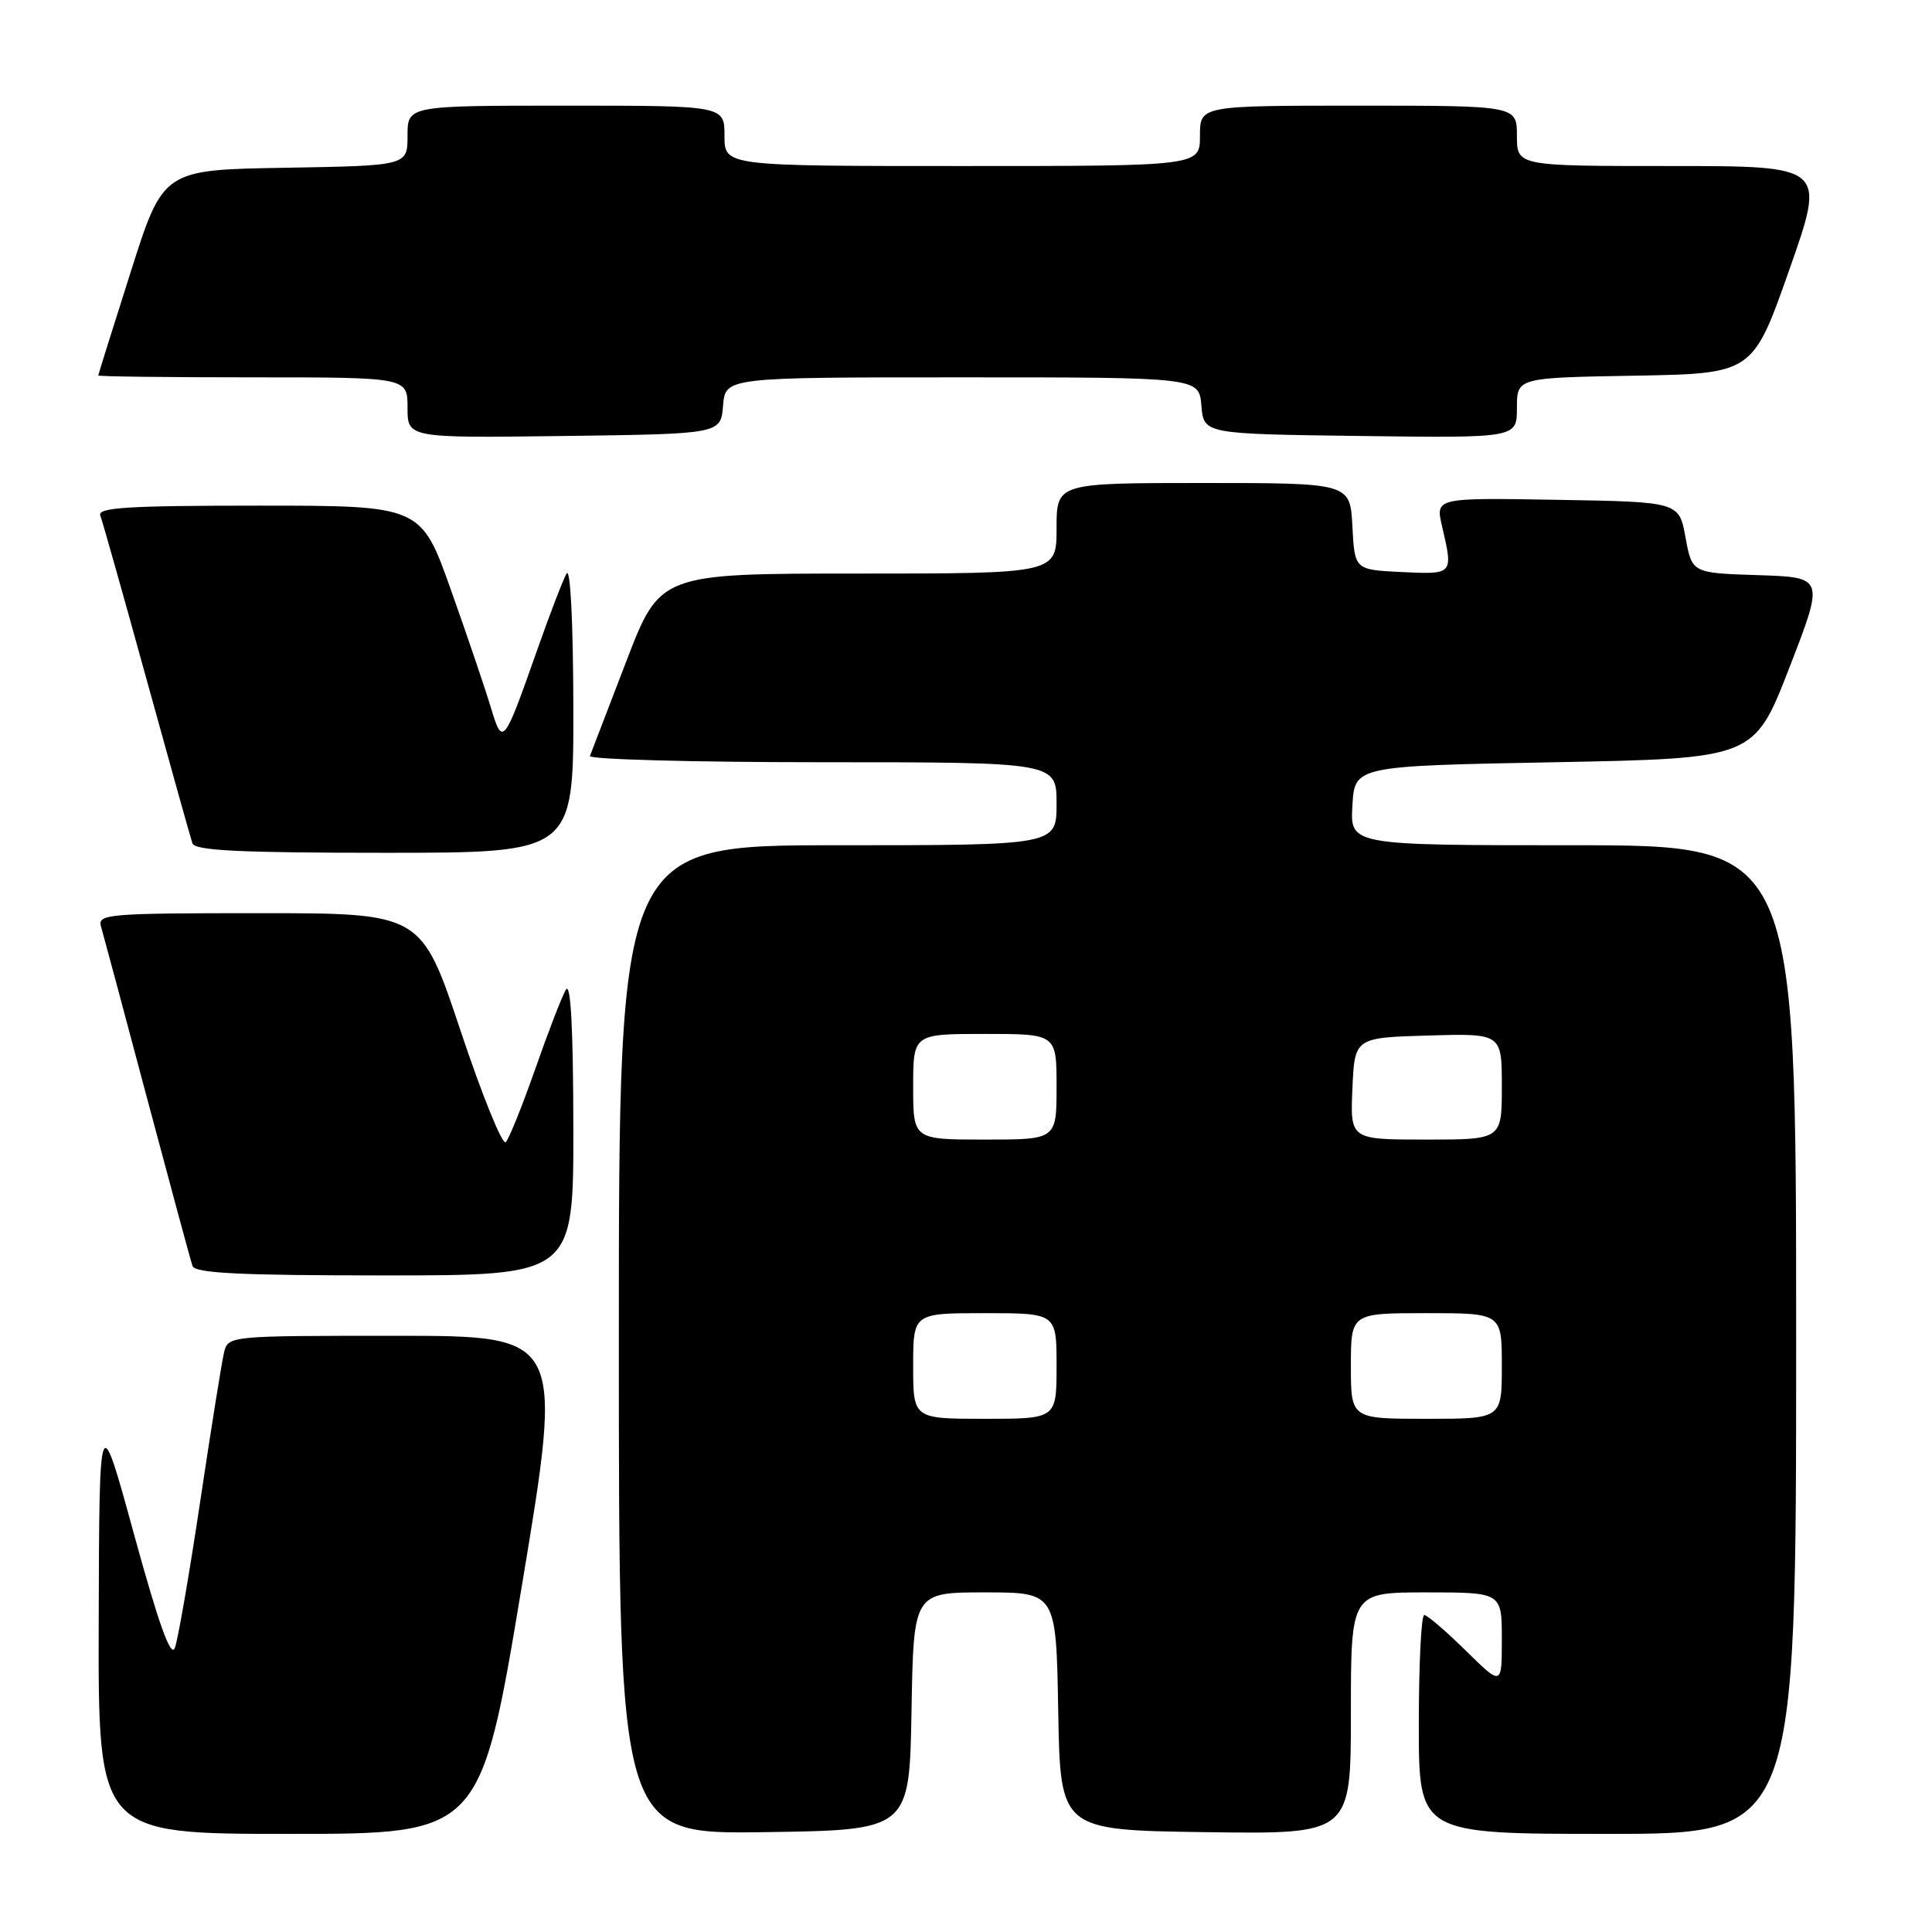 <?xml version="1.0" encoding="UTF-8" standalone="no"?>
<!DOCTYPE svg PUBLIC "-//W3C//DTD SVG 1.1//EN" "http://www.w3.org/Graphics/SVG/1.1/DTD/svg11.dtd" >
<svg xmlns="http://www.w3.org/2000/svg" xmlns:xlink="http://www.w3.org/1999/xlink" version="1.1" viewBox="0 0 256 256">
 <g >
 <path fill="currentColor"
d=" M 69.17 210.00 C 74.66 177.00 74.66 177.00 52.44 177.00 C 30.22 177.00 30.22 177.00 29.68 179.25 C 29.38 180.49 27.96 189.38 26.52 199.00 C 25.08 208.62 23.57 217.35 23.16 218.38 C 22.63 219.69 21.01 215.14 17.78 203.38 C 13.16 186.50 13.16 186.50 13.08 214.75 C 13.00 243.00 13.00 243.00 38.34 243.00 C 63.68 243.00 63.68 243.00 69.17 210.00 Z  M 120.78 226.75 C 121.05 211.00 121.05 211.00 130.50 211.00 C 139.95 211.00 139.95 211.00 140.22 226.75 C 140.50 242.50 140.50 242.50 159.75 242.77 C 179.00 243.04 179.00 243.04 179.00 227.02 C 179.00 211.00 179.00 211.00 189.00 211.00 C 199.00 211.00 199.00 211.00 199.00 217.21 C 199.00 223.42 199.00 223.42 194.22 218.71 C 191.58 216.12 189.11 214.00 188.72 214.00 C 188.32 214.00 188.00 220.53 188.00 228.50 C 188.00 243.00 188.00 243.00 213.00 243.00 C 238.00 243.00 238.00 243.00 238.00 177.50 C 238.00 112.00 238.00 112.00 208.45 112.00 C 178.90 112.00 178.90 112.00 179.20 106.75 C 179.50 101.50 179.50 101.50 205.96 101.00 C 232.43 100.50 232.43 100.50 237.09 88.50 C 241.74 76.50 241.74 76.50 232.97 76.21 C 224.20 75.93 224.20 75.93 223.34 71.21 C 222.48 66.50 222.48 66.50 206.34 66.23 C 190.20 65.95 190.20 65.95 191.08 69.73 C 192.57 76.16 192.60 76.12 185.75 75.80 C 179.50 75.50 179.50 75.50 179.20 69.75 C 178.90 64.00 178.90 64.00 159.45 64.00 C 140.00 64.00 140.00 64.00 140.00 70.00 C 140.00 76.00 140.00 76.00 113.72 76.00 C 87.45 76.00 87.45 76.00 82.97 87.67 C 80.51 94.08 78.35 99.71 78.17 100.17 C 77.98 100.62 91.82 101.00 108.92 101.00 C 140.00 101.00 140.00 101.00 140.00 106.50 C 140.00 112.00 140.00 112.00 111.00 112.00 C 82.00 112.00 82.00 112.00 82.00 177.52 C 82.00 243.04 82.00 243.04 101.25 242.77 C 120.50 242.50 120.50 242.50 120.78 226.75 Z  M 75.97 149.25 C 75.95 136.13 75.62 130.05 74.98 131.15 C 74.45 132.05 72.62 136.78 70.92 141.65 C 69.21 146.52 67.46 150.88 67.02 151.34 C 66.58 151.80 63.89 145.16 61.03 136.59 C 55.83 121.00 55.83 121.00 34.35 121.00 C 14.36 121.00 12.90 121.12 13.38 122.75 C 13.66 123.71 16.41 133.95 19.48 145.50 C 22.56 157.05 25.27 167.06 25.51 167.75 C 25.84 168.71 31.84 169.00 50.97 169.00 C 76.00 169.00 76.00 169.00 75.97 149.25 Z  M 75.97 93.75 C 75.95 82.41 75.58 75.12 75.07 76.00 C 74.60 76.83 72.81 81.48 71.10 86.35 C 66.75 98.70 66.59 98.91 65.06 93.81 C 64.35 91.44 61.98 84.44 59.78 78.25 C 55.79 67.00 55.79 67.00 34.29 67.00 C 16.94 67.00 12.88 67.25 13.29 68.31 C 13.57 69.04 16.33 78.82 19.43 90.06 C 22.53 101.30 25.26 111.06 25.50 111.75 C 25.83 112.71 31.84 113.00 50.97 113.00 C 76.00 113.00 76.00 113.00 75.97 93.75 Z  M 95.81 53.75 C 96.12 50.00 96.12 50.00 127.50 50.00 C 158.88 50.00 158.88 50.00 159.19 53.75 C 159.50 57.50 159.50 57.50 180.25 57.77 C 201.00 58.04 201.00 58.04 201.00 54.05 C 201.00 50.05 201.00 50.05 216.63 49.78 C 232.25 49.50 232.25 49.50 237.09 35.75 C 241.93 22.00 241.93 22.00 221.47 22.00 C 201.00 22.00 201.00 22.00 201.00 18.00 C 201.00 14.00 201.00 14.00 180.00 14.00 C 159.00 14.00 159.00 14.00 159.00 18.00 C 159.00 22.00 159.00 22.00 127.50 22.00 C 96.00 22.00 96.00 22.00 96.00 18.00 C 96.00 14.00 96.00 14.00 75.00 14.00 C 54.00 14.00 54.00 14.00 54.00 17.98 C 54.00 21.95 54.00 21.95 37.81 22.23 C 21.62 22.50 21.62 22.50 17.33 36.00 C 14.97 43.42 13.03 49.61 13.02 49.75 C 13.01 49.89 22.22 50.00 33.50 50.00 C 54.00 50.00 54.00 50.00 54.00 54.02 C 54.00 58.04 54.00 58.04 74.75 57.77 C 95.50 57.50 95.50 57.50 95.81 53.75 Z  M 121.00 181.00 C 121.00 174.00 121.00 174.00 130.50 174.00 C 140.00 174.00 140.00 174.00 140.00 181.00 C 140.00 188.00 140.00 188.00 130.50 188.00 C 121.00 188.00 121.00 188.00 121.00 181.00 Z  M 179.00 181.00 C 179.00 174.00 179.00 174.00 189.00 174.00 C 199.00 174.00 199.00 174.00 199.00 181.00 C 199.00 188.00 199.00 188.00 189.00 188.00 C 179.00 188.00 179.00 188.00 179.00 181.00 Z  M 121.00 144.00 C 121.00 137.00 121.00 137.00 130.50 137.00 C 140.00 137.00 140.00 137.00 140.00 144.00 C 140.00 151.00 140.00 151.00 130.50 151.00 C 121.00 151.00 121.00 151.00 121.00 144.00 Z  M 179.20 144.25 C 179.50 137.50 179.50 137.50 189.25 137.21 C 199.00 136.93 199.00 136.93 199.00 143.96 C 199.00 151.00 199.00 151.00 188.95 151.00 C 178.91 151.00 178.91 151.00 179.20 144.25 Z "/>
</g>
</svg>